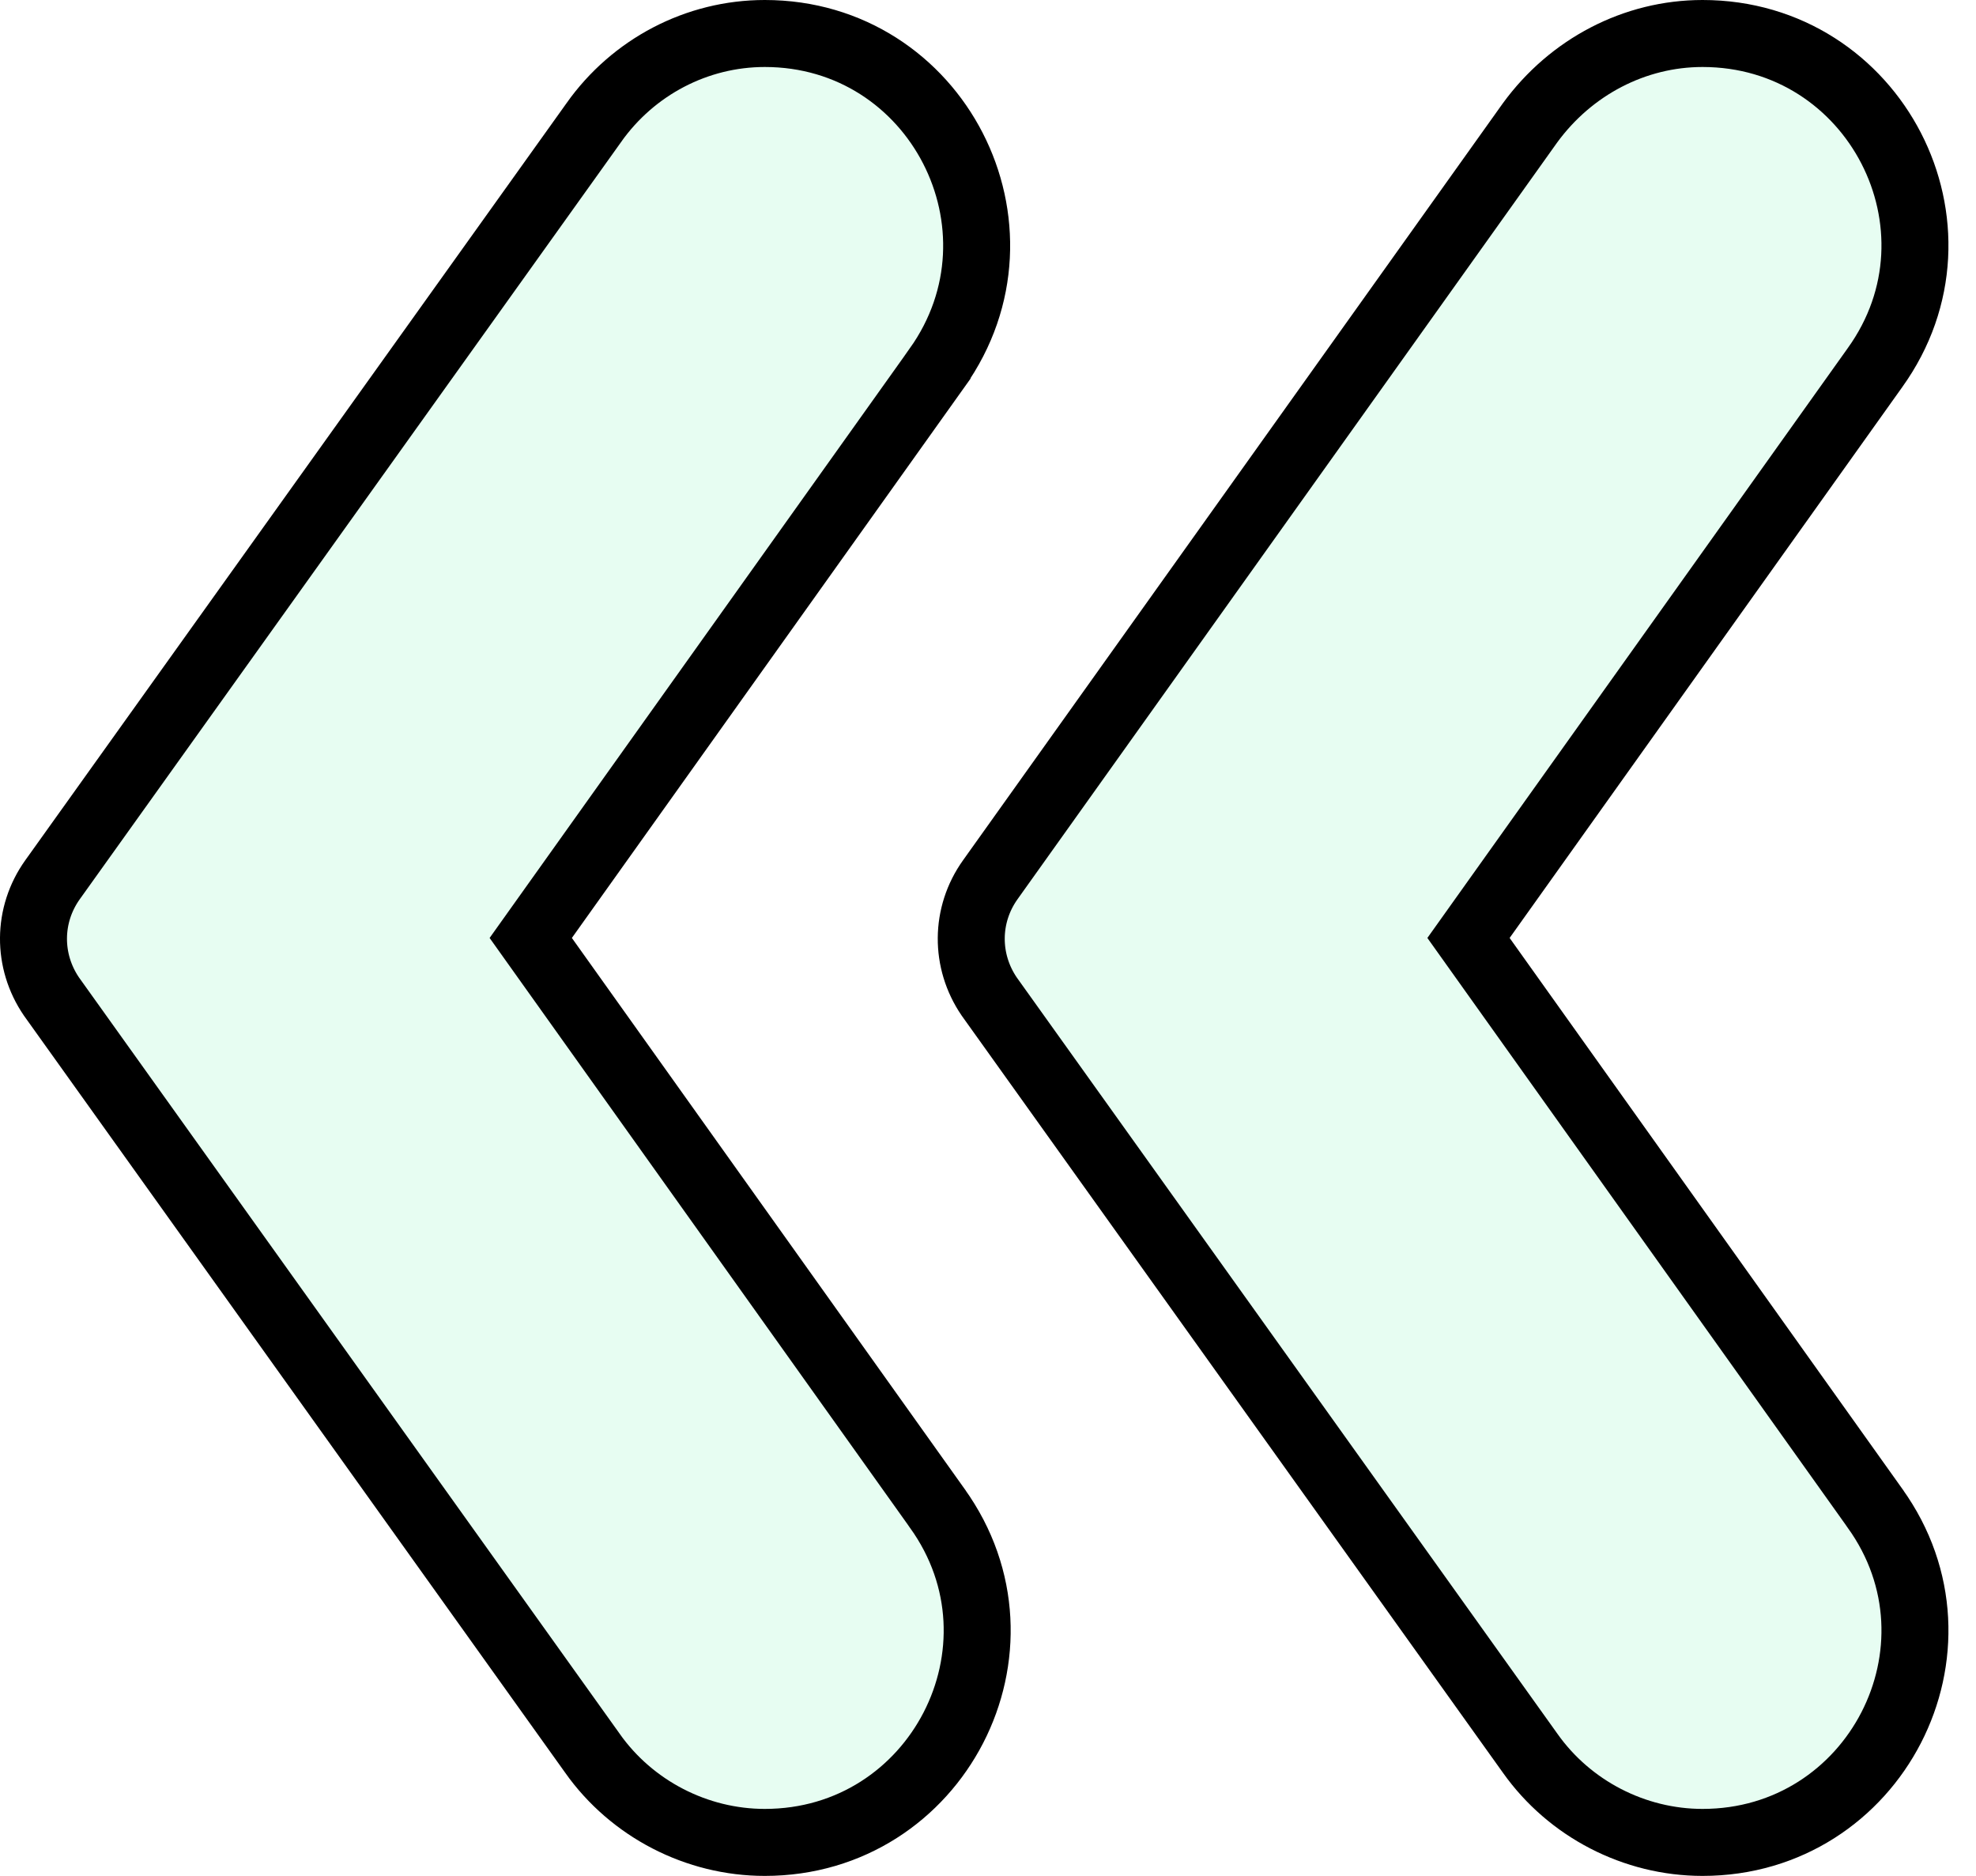 <svg width="59" height="56" viewBox="0 0 59 56" fill="none" xmlns="http://www.w3.org/2000/svg">
<path d="M17.731 3.658L17.731 3.658L17.729 3.662L1.569 26.261C0.818 27.312 0.814 28.69 1.535 29.747L17.689 52.338L17.691 52.342C18.864 53.997 20.799 55 22.835 55C27.989 55 30.982 49.195 27.983 45.024L27.981 45.02L16.261 28.581L15.847 28L16.261 27.419L27.98 10.981C27.98 10.98 27.98 10.98 27.98 10.98C30.952 6.799 27.978 1 22.835 1C20.805 1 18.907 1.998 17.731 3.658Z" fill="#AFF7D4" fill-opacity="0.3" stroke="black" stroke-width="2"/>
<path d="M29.569 26.261L29.569 26.261C28.818 27.312 28.814 28.69 29.535 29.747L45.688 52.338L45.691 52.342C46.864 53.997 48.799 55 50.835 55C55.989 55 58.982 49.195 55.983 45.024L55.981 45.02L44.261 28.581L43.847 28L44.261 27.419L55.981 10.979L55.981 10.979L55.983 10.976C58.982 6.805 55.989 1 50.835 1C48.809 1 46.906 1.995 45.686 3.665L29.569 26.261Z" fill="#AFF7D4" fill-opacity="0.3" stroke="black" stroke-width="2"/>
</svg>
